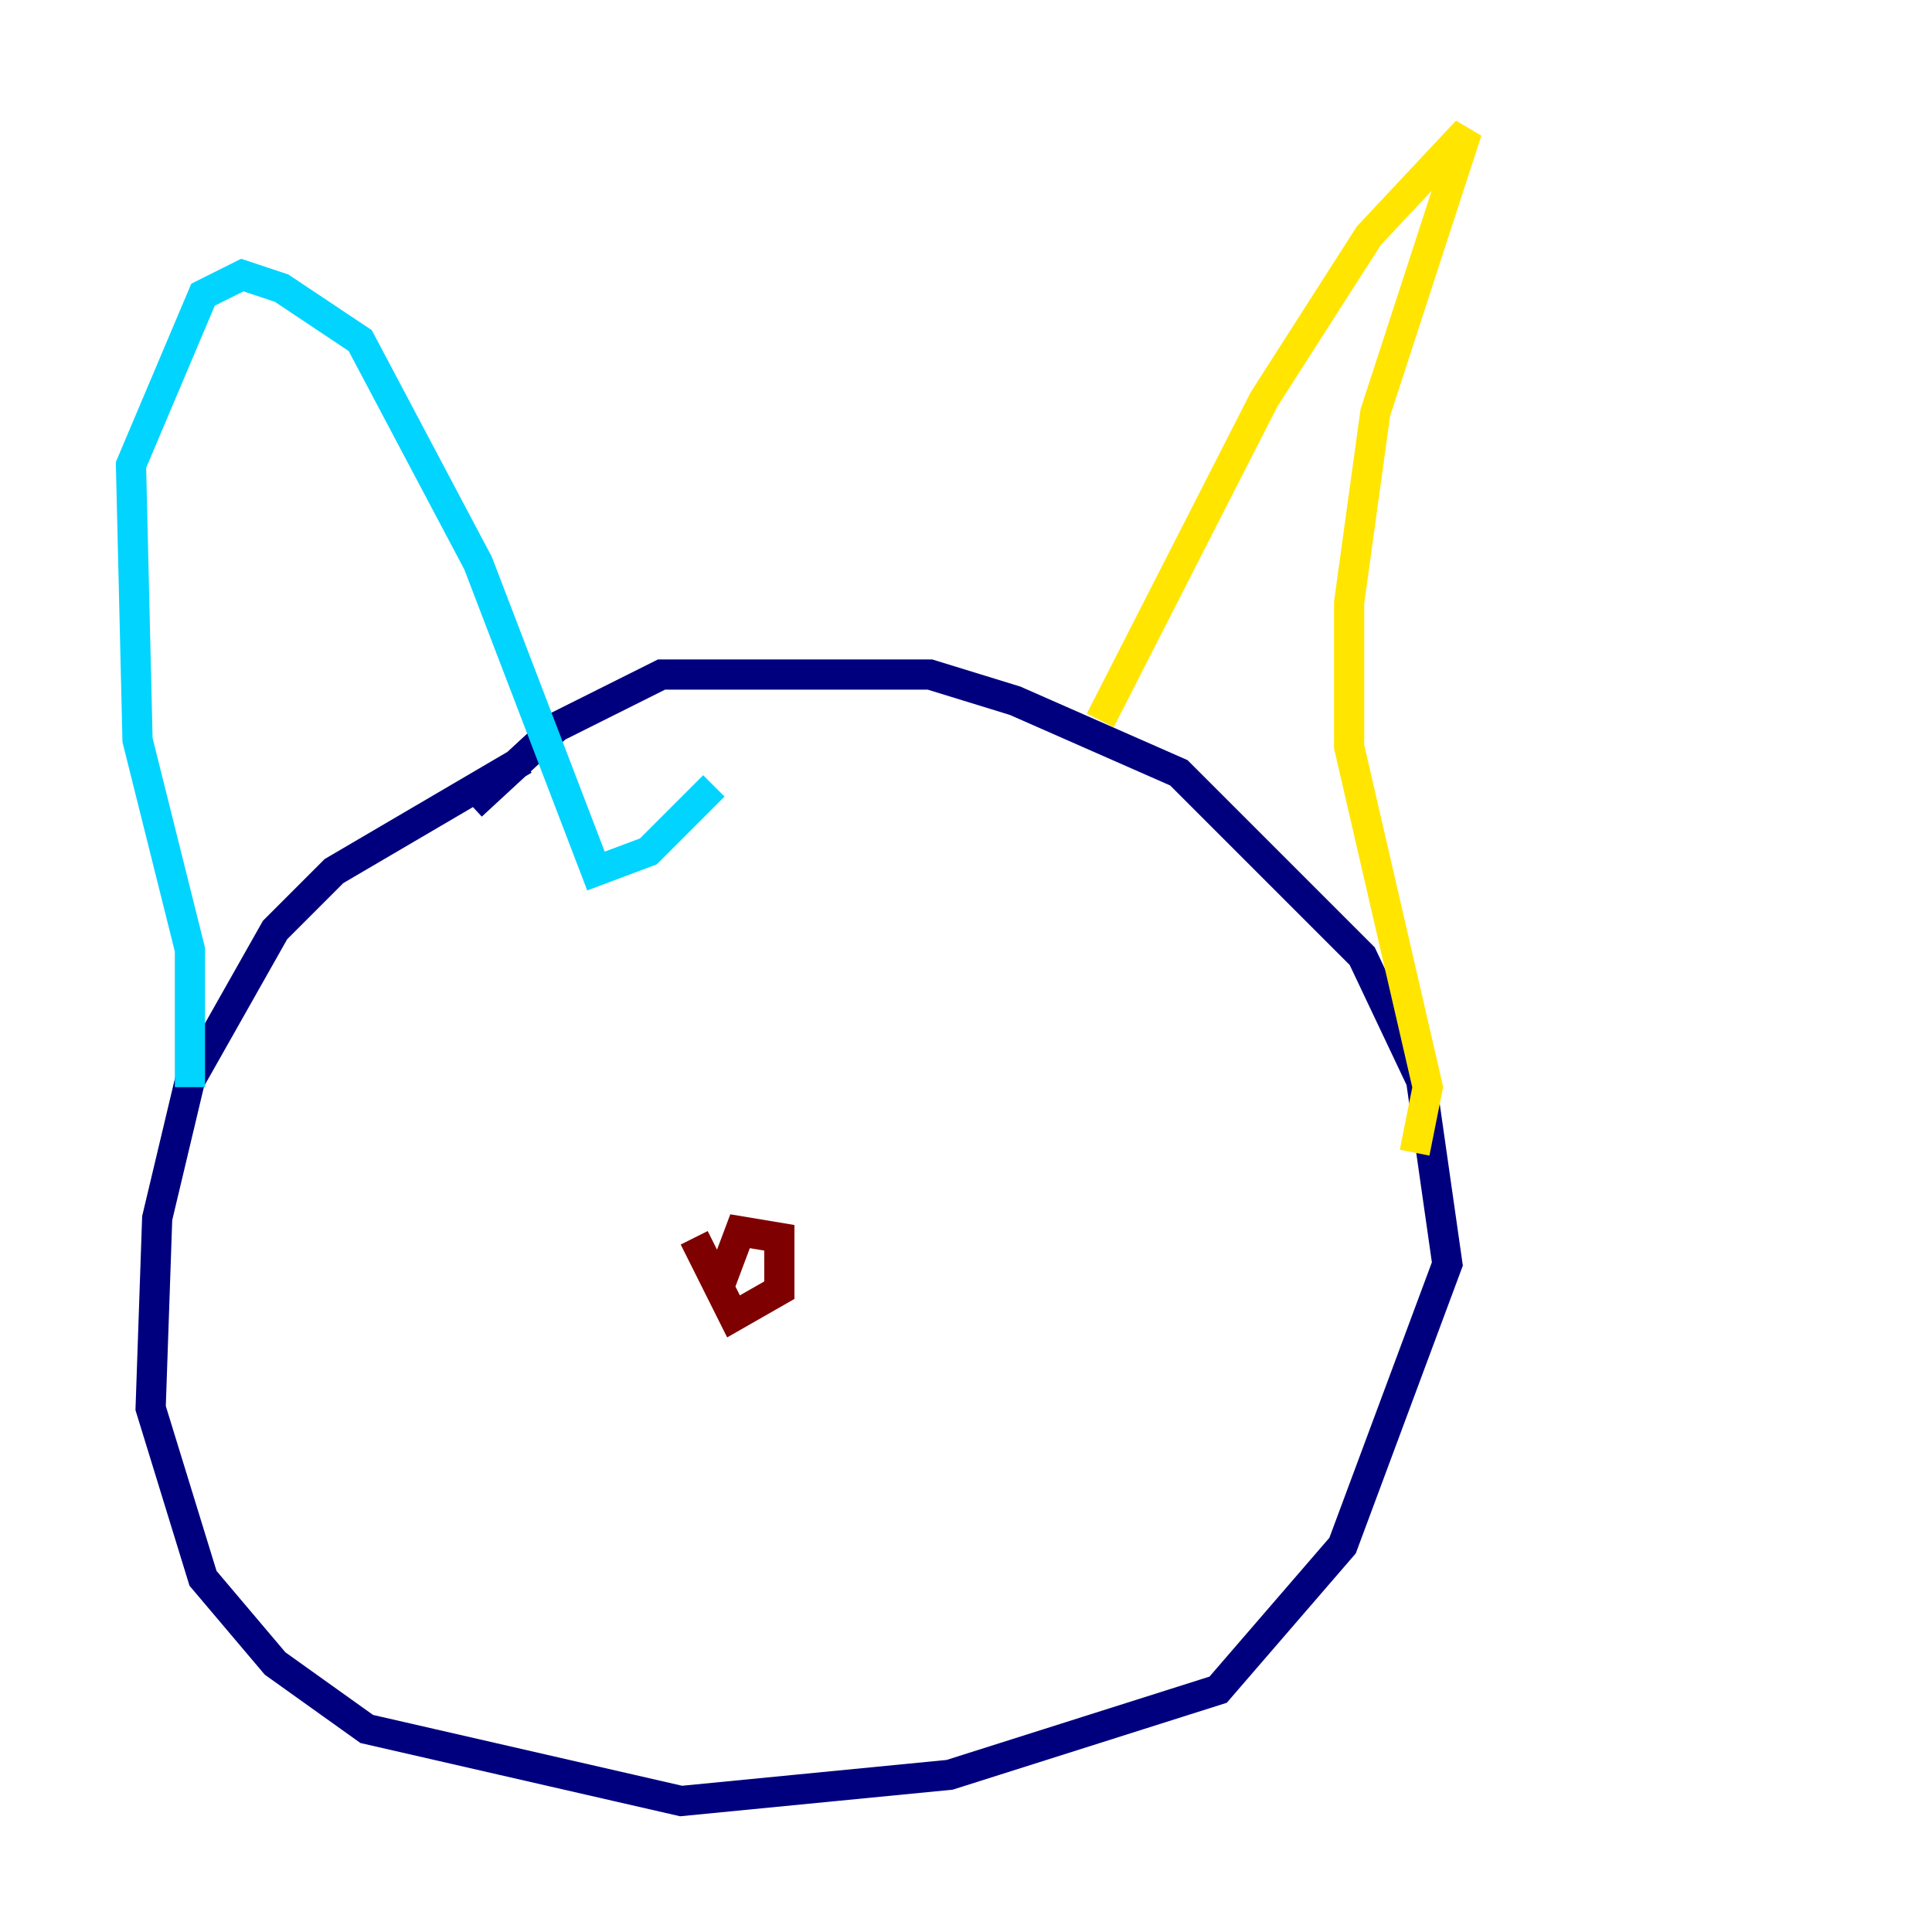 <?xml version="1.0" encoding="utf-8" ?>
<svg baseProfile="tiny" height="128" version="1.2" viewBox="0,0,128,128" width="128" xmlns="http://www.w3.org/2000/svg" xmlns:ev="http://www.w3.org/2001/xml-events" xmlns:xlink="http://www.w3.org/1999/xlink"><defs /><polyline fill="none" points="34.712,50.332 22.129,57.709 18.224,61.614 12.583,71.593 10.414,80.705 9.98,93.288 13.451,104.57 18.224,110.21 24.298,114.549 45.125,119.322 62.915,117.586 80.705,111.946 88.949,102.4 95.891,83.742 94.156,71.593 90.251,63.349 78.102,51.2 67.254,46.427 61.614,44.691 43.824,44.691 36.881,48.163 31.241,53.37" stroke="#00007f" stroke-width="2" /><polyline fill="none" points="12.583,72.027 12.583,62.915 9.112,49.031 8.678,30.807 13.451,19.525 16.054,18.224 18.658,19.091 23.864,22.563 31.675,37.315 39.485,57.709 42.956,56.407 47.295,52.068" stroke="#00d4ff" stroke-width="2" /><polyline fill="none" points="72.895,47.729 83.742,26.468 90.685,15.62 97.193,8.678 91.119,27.336 89.383,39.919 89.383,49.464 94.59,72.027 93.722,76.366" stroke="#ffe500" stroke-width="2" /><polyline fill="none" points="45.993,82.007 48.597,87.214 51.634,85.478 51.634,82.007 49.031,81.573 47.729,85.044" stroke="#7f0000" stroke-width="2" /></svg>